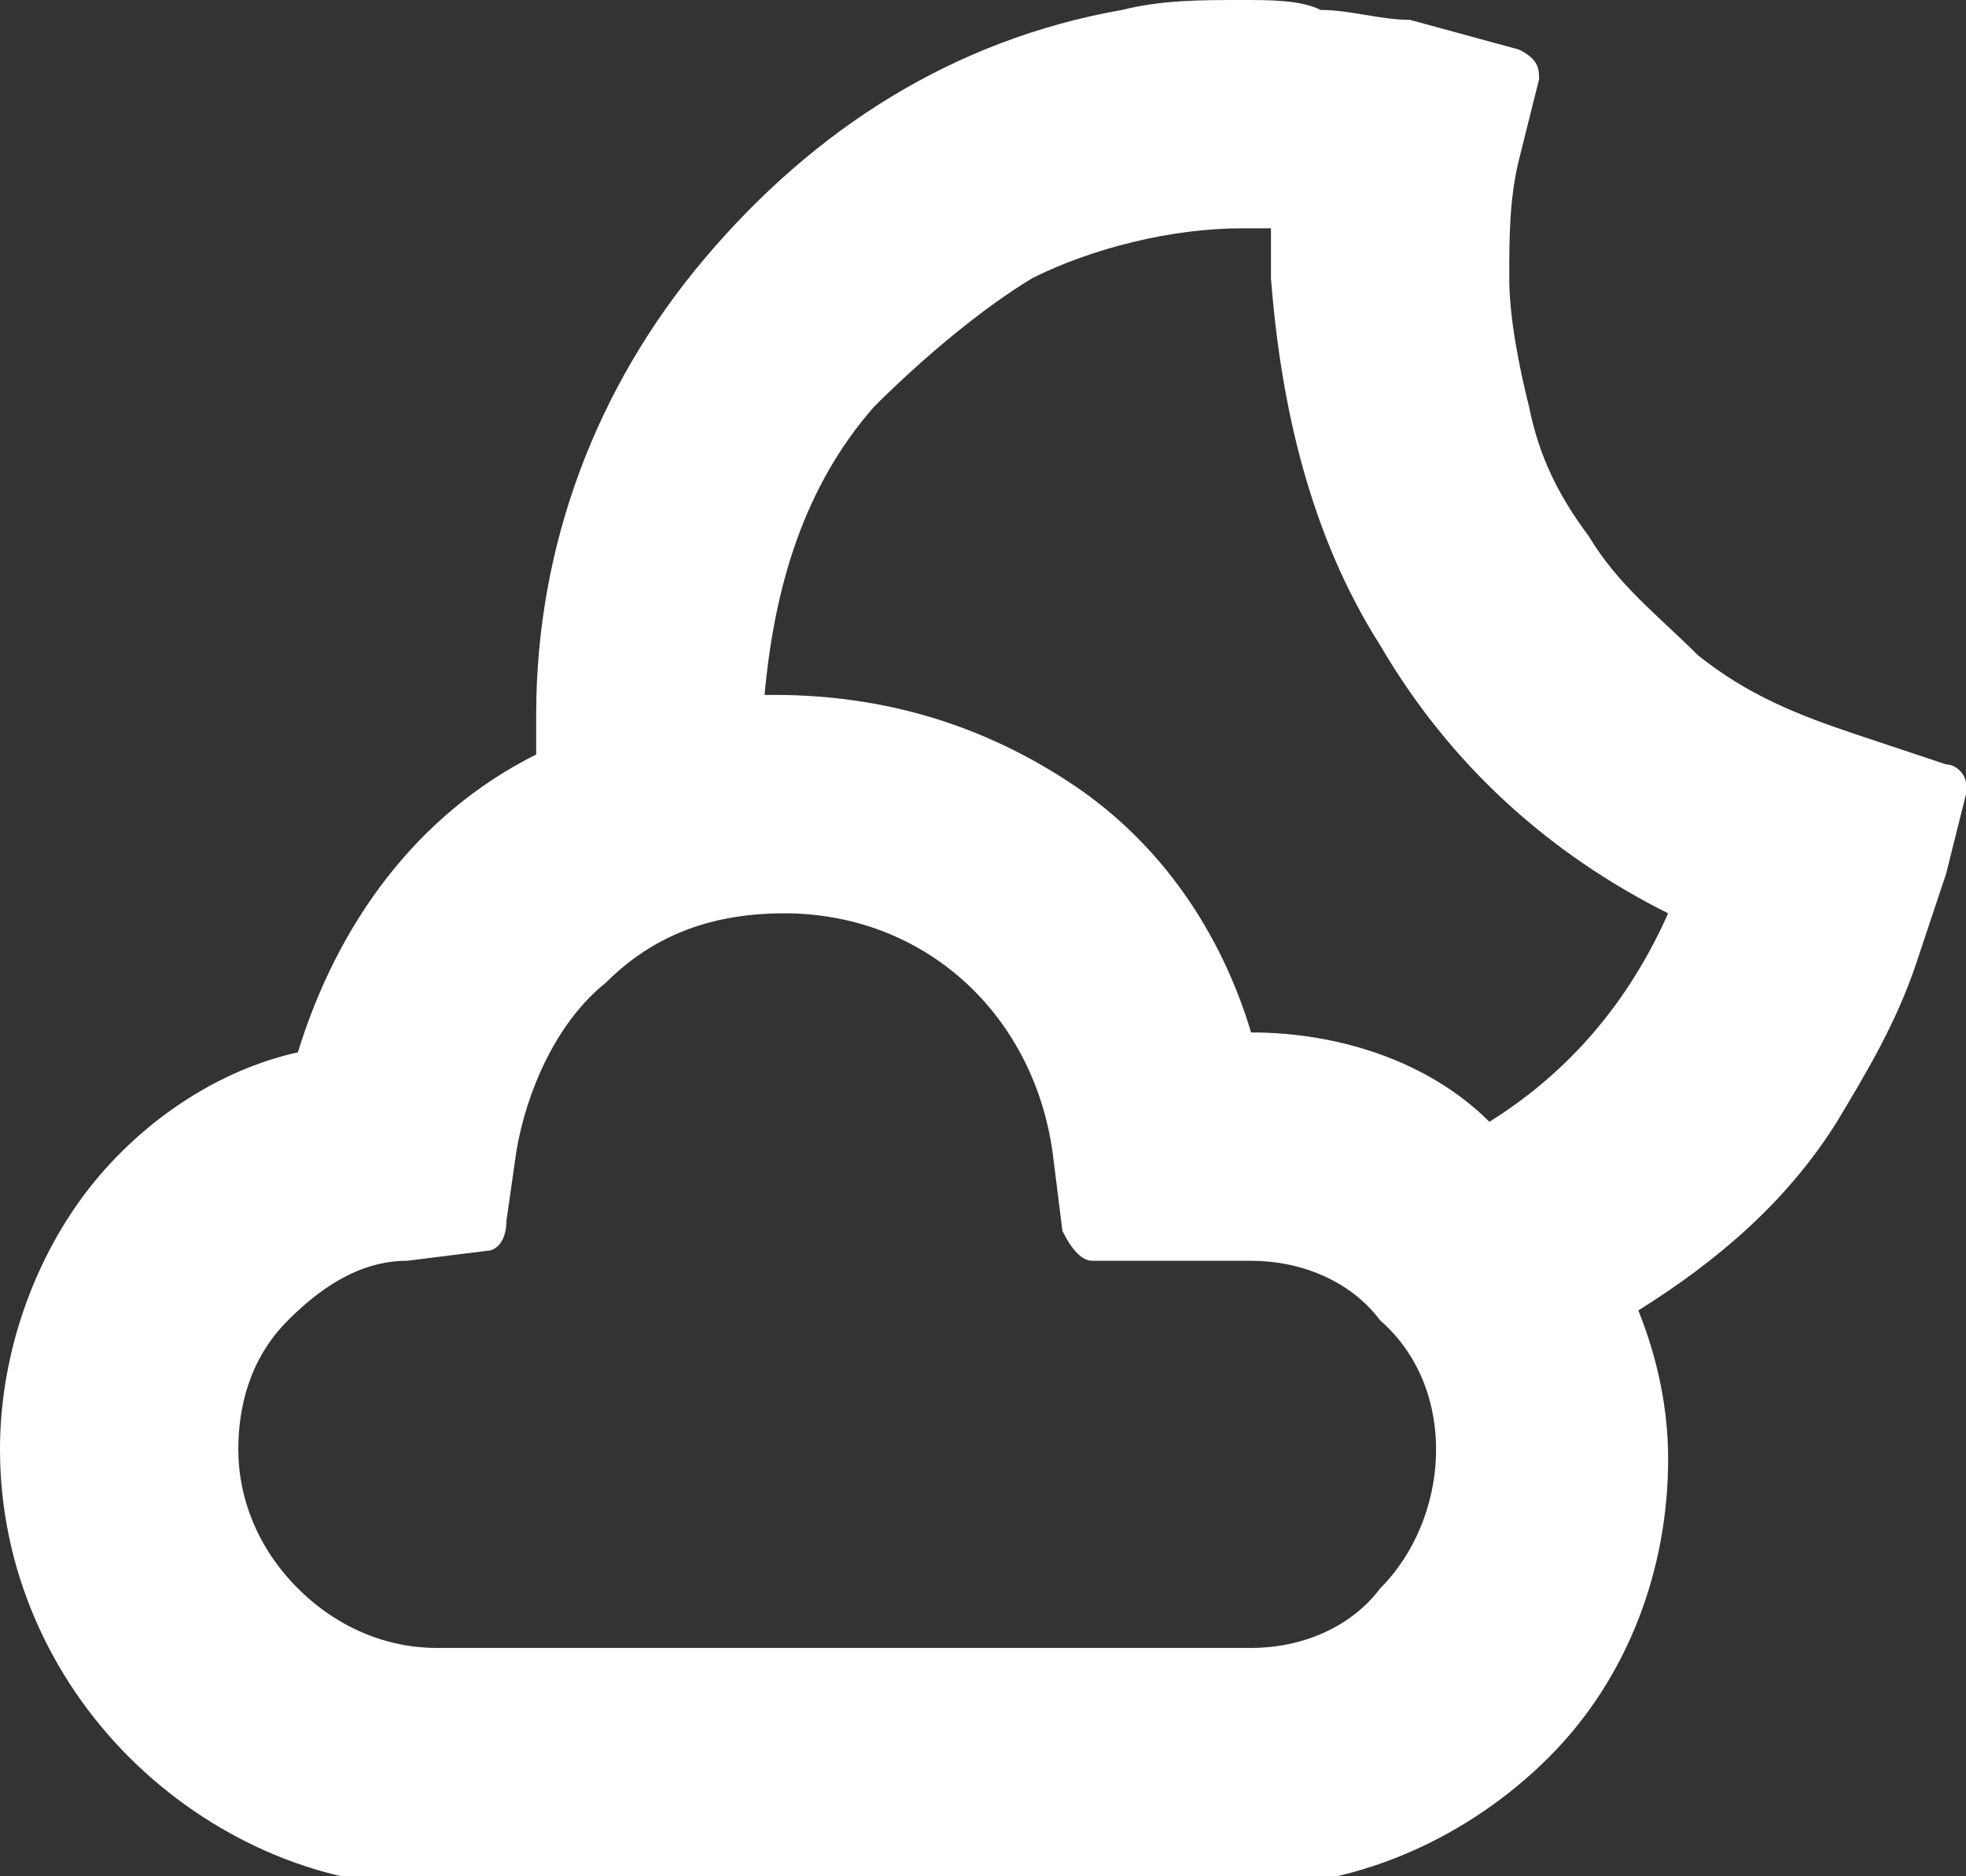 <?xml version="1.0" encoding="utf-8"?>
<!-- Generator: Adobe Illustrator 21.0.0, SVG Export Plug-In . SVG Version: 6.00 Build 0)  -->
<svg version="1.1" id="Layer_1" xmlns="http://www.w3.org/2000/svg" xmlns:xlink="http://www.w3.org/1999/xlink" x="0px" y="0px"
	 viewBox="0 0 19.8 18.9" style="enable-background:new 0 0 19.8 18.9;" xml:space="preserve">
<rect x="0" y="0" width="19.8" height="18.9" fill="#333333" stroke="none"/>
<style type="text/css">
	.st0{fill:#FFFFFF;}
</style>
<path id="Icon_weather-night-alt-partly-cloudy" class="st0" d="M0,14.6c0-0.9,0.3-1.8,0.8-2.5c0.5-0.7,1.3-1.3,2.2-1.5
	c0.4-1.3,1.2-2.4,2.4-3V7.2c0-1.7,0.6-3.3,1.7-4.6c1.1-1.3,2.5-2.2,4.2-2.5C11.7,0,12.1,0,12.5,0h0c0.3,0,0.6,0,0.8,0.1
	c0.3,0,0.6,0.1,0.9,0.1l1.1,0.3c0.2,0.1,0.2,0.2,0.2,0.3l-0.2,0.8c-0.1,0.4-0.1,0.8-0.1,1.2c0,0.4,0.1,0.9,0.2,1.3
	c0.1,0.5,0.3,0.9,0.6,1.3c0.3,0.5,0.7,0.8,1.1,1.2c0.5,0.4,1,0.6,1.6,0.8l0.9,0.3c0.1,0,0.2,0.1,0.2,0.2c0,0,0,0.1,0,0.1l-0.2,0.8
	c-0.1,0.3-0.2,0.6-0.3,0.9c-0.2,0.6-0.5,1.1-0.8,1.6c0,0,0,0,0,0c-0.5,0.8-1.2,1.4-2,1.9c0.2,0.5,0.3,1,0.3,1.5c0,1.1-0.4,2.2-1.2,3
	c-0.8,0.8-1.9,1.3-3,1.3H4.3c-1.1,0-2.2-0.5-3-1.3C0.5,16.9,0,15.8,0,14.6z M2.4,14.6c0,0.5,0.2,1,0.6,1.4c0.4,0.4,0.9,0.6,1.4,0.6
	h8.2c0.5,0,1-0.2,1.3-0.6c0.7-0.7,0.8-2,0-2.7c0,0,0,0,0,0c-0.3-0.4-0.8-0.6-1.3-0.6H11c-0.1,0-0.2-0.1-0.3-0.3l-0.1-0.8
	c-0.2-1.4-1.3-2.4-2.7-2.4c-0.7,0-1.3,0.2-1.8,0.7c-0.5,0.4-0.8,1.1-0.9,1.7l-0.1,0.7c0,0.2-0.1,0.3-0.2,0.3l-0.8,0.1
	c-0.5,0-0.9,0.3-1.2,0.6C2.5,13.7,2.4,14.2,2.4,14.6z M7.7,7h0.1c1.1,0,2.1,0.3,3,0.9c0.9,0.6,1.5,1.5,1.8,2.5
	c0.9,0,1.8,0.3,2.4,0.9c0.8-0.5,1.4-1.2,1.8-2.1c-1.2-0.6-2.2-1.5-2.9-2.7c-0.7-1.1-1-2.4-1.1-3.7V2.3h-0.3c-0.7,0-1.5,0.2-2.1,0.5
	C9.9,3.1,9.3,3.6,8.8,4.1l0,0C8.1,4.9,7.8,5.9,7.7,7z"/>
</svg>
